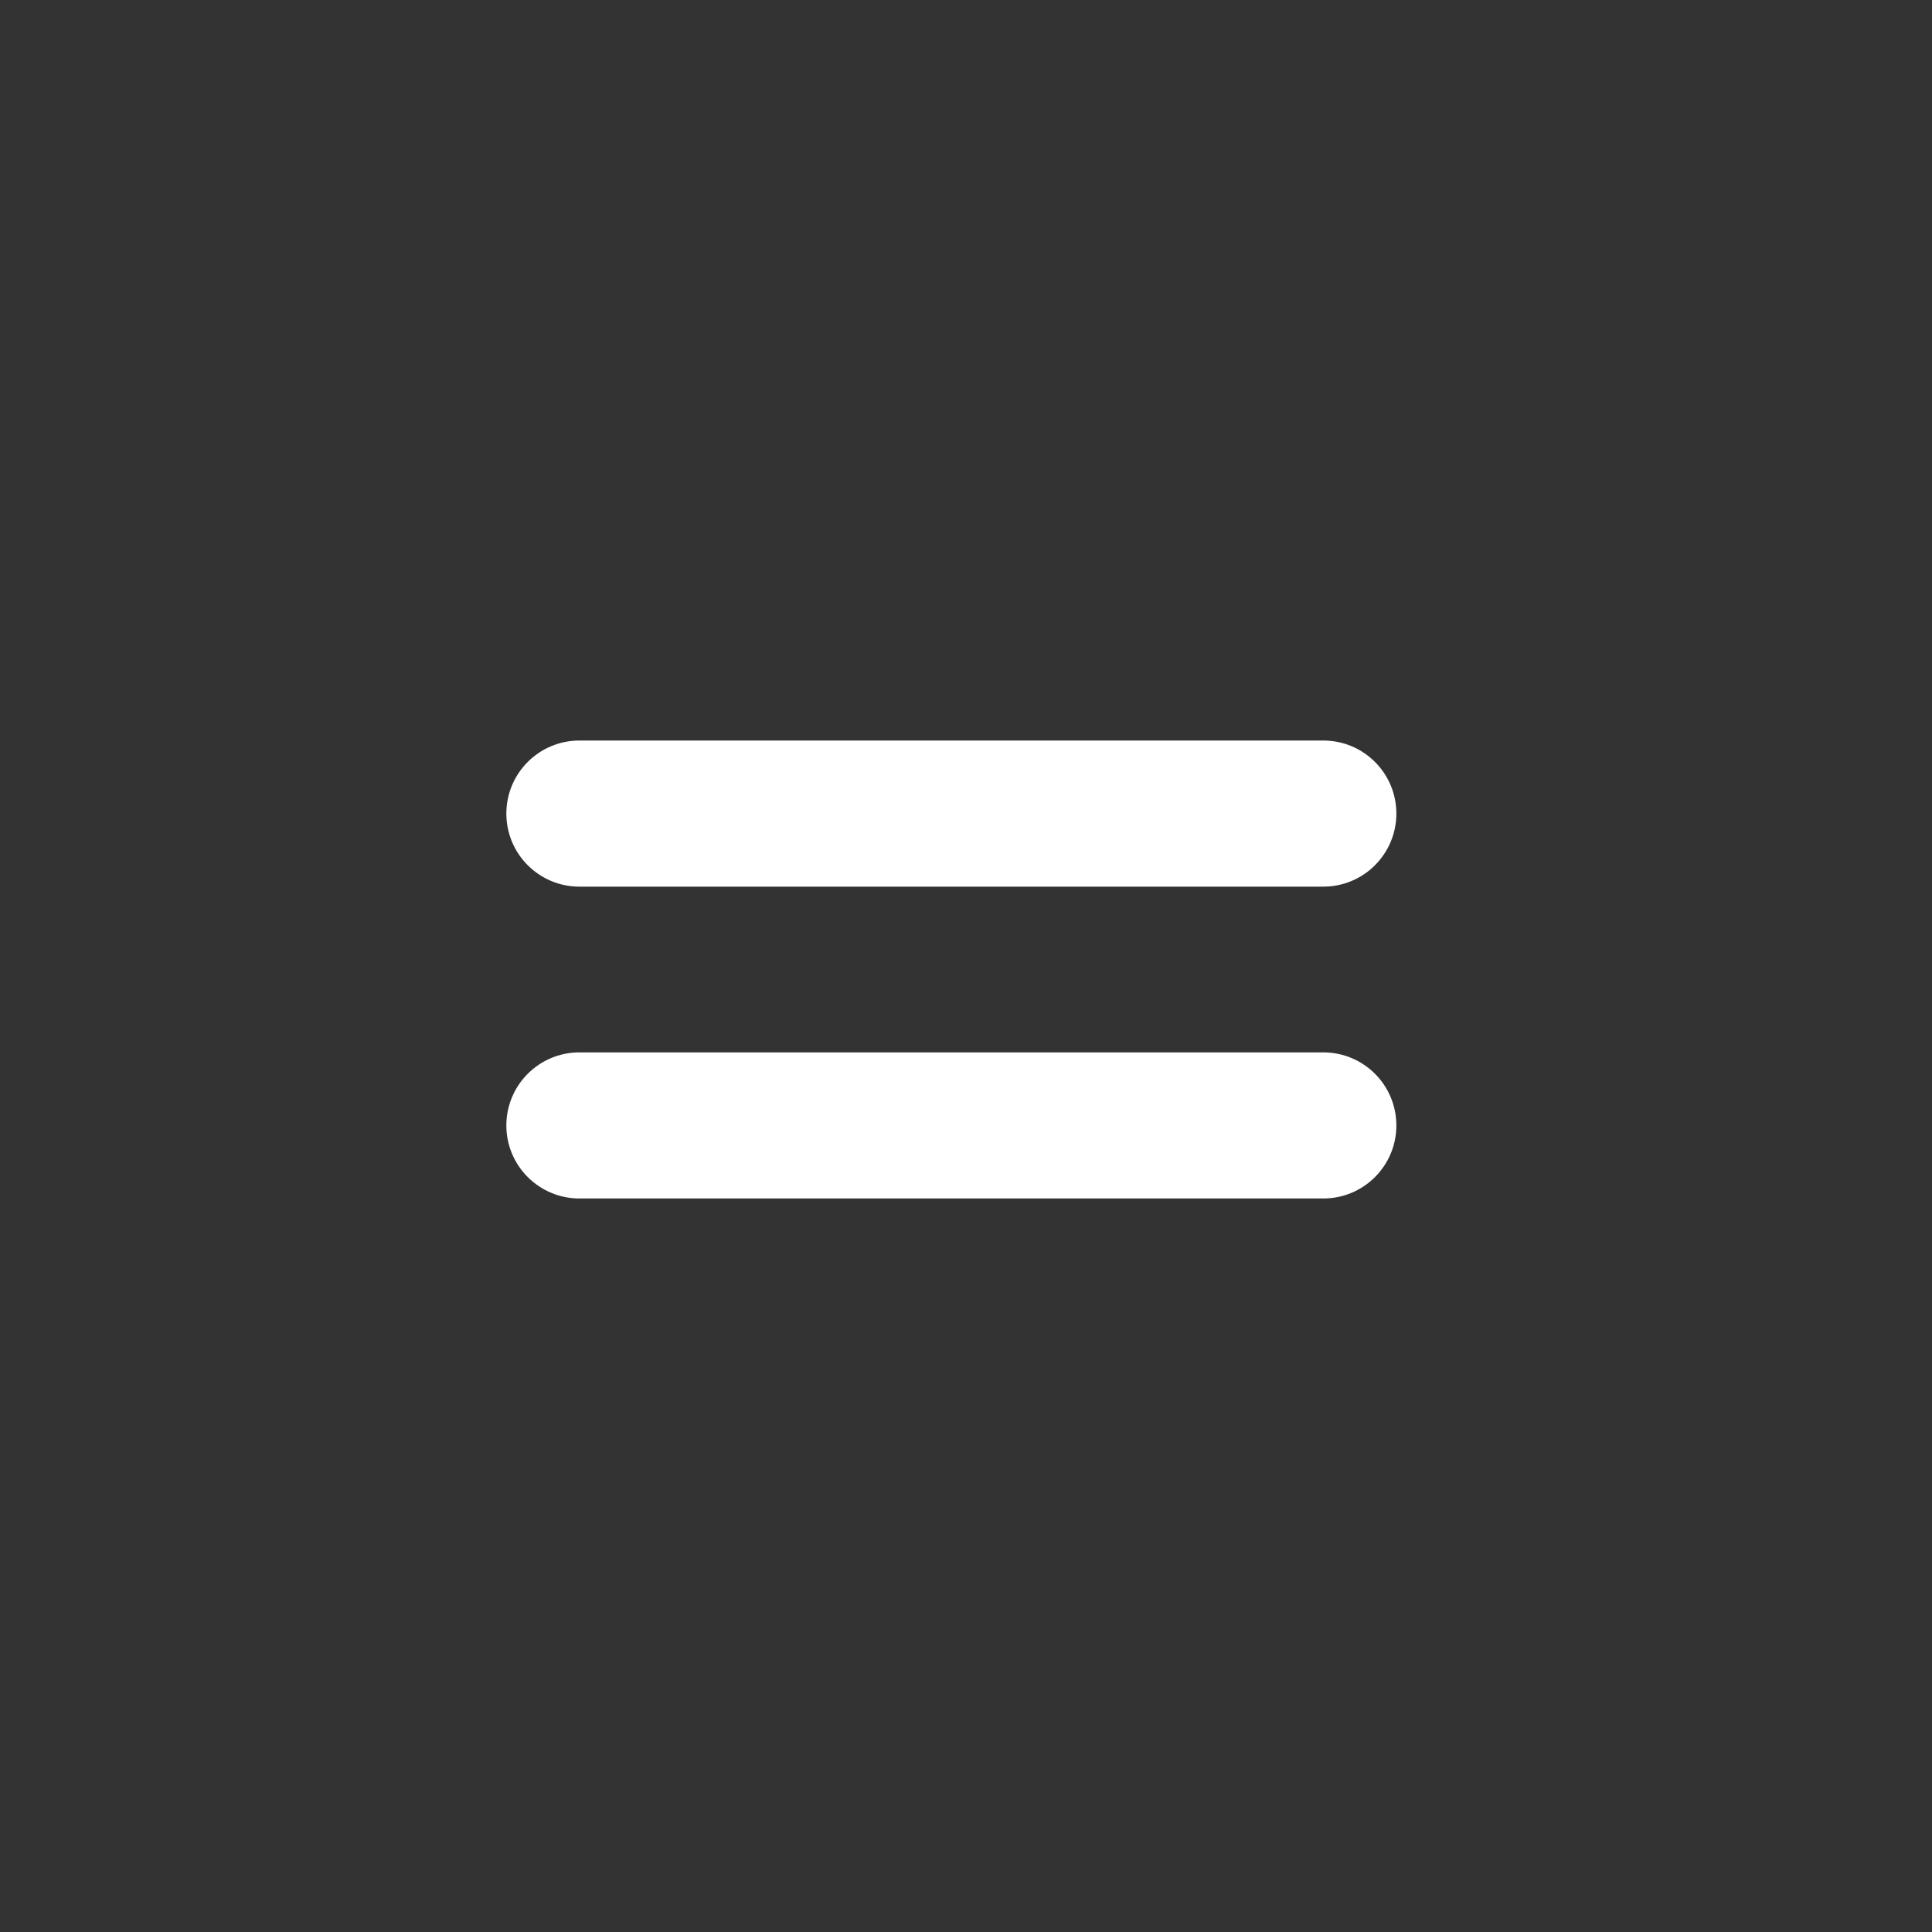 <svg width="94" height="94" viewBox="0 0 94 94" fill="none" xmlns="http://www.w3.org/2000/svg">
<rect x="0" y="0" width="94" height="94" fill="#333333" stroke="none"/>
<path d="M28.191 36.53C26.504 36.53 25.136 37.898 25.136 39.584C25.136 41.271 26.504 42.639 28.191 42.639H64.385C66.072 42.639 67.439 41.271 67.439 39.584C67.439 37.898 66.072 36.53 64.385 36.53H28.191ZM28.191 51.703C26.504 51.703 25.136 53.07 25.136 54.757C25.136 56.444 26.504 57.811 28.191 57.811H64.385C66.072 57.811 67.439 56.444 67.439 54.757C67.439 53.07 66.072 51.703 64.385 51.703H28.191Z" fill="#ffffff  " stroke="#ffffff"/>
</svg>
